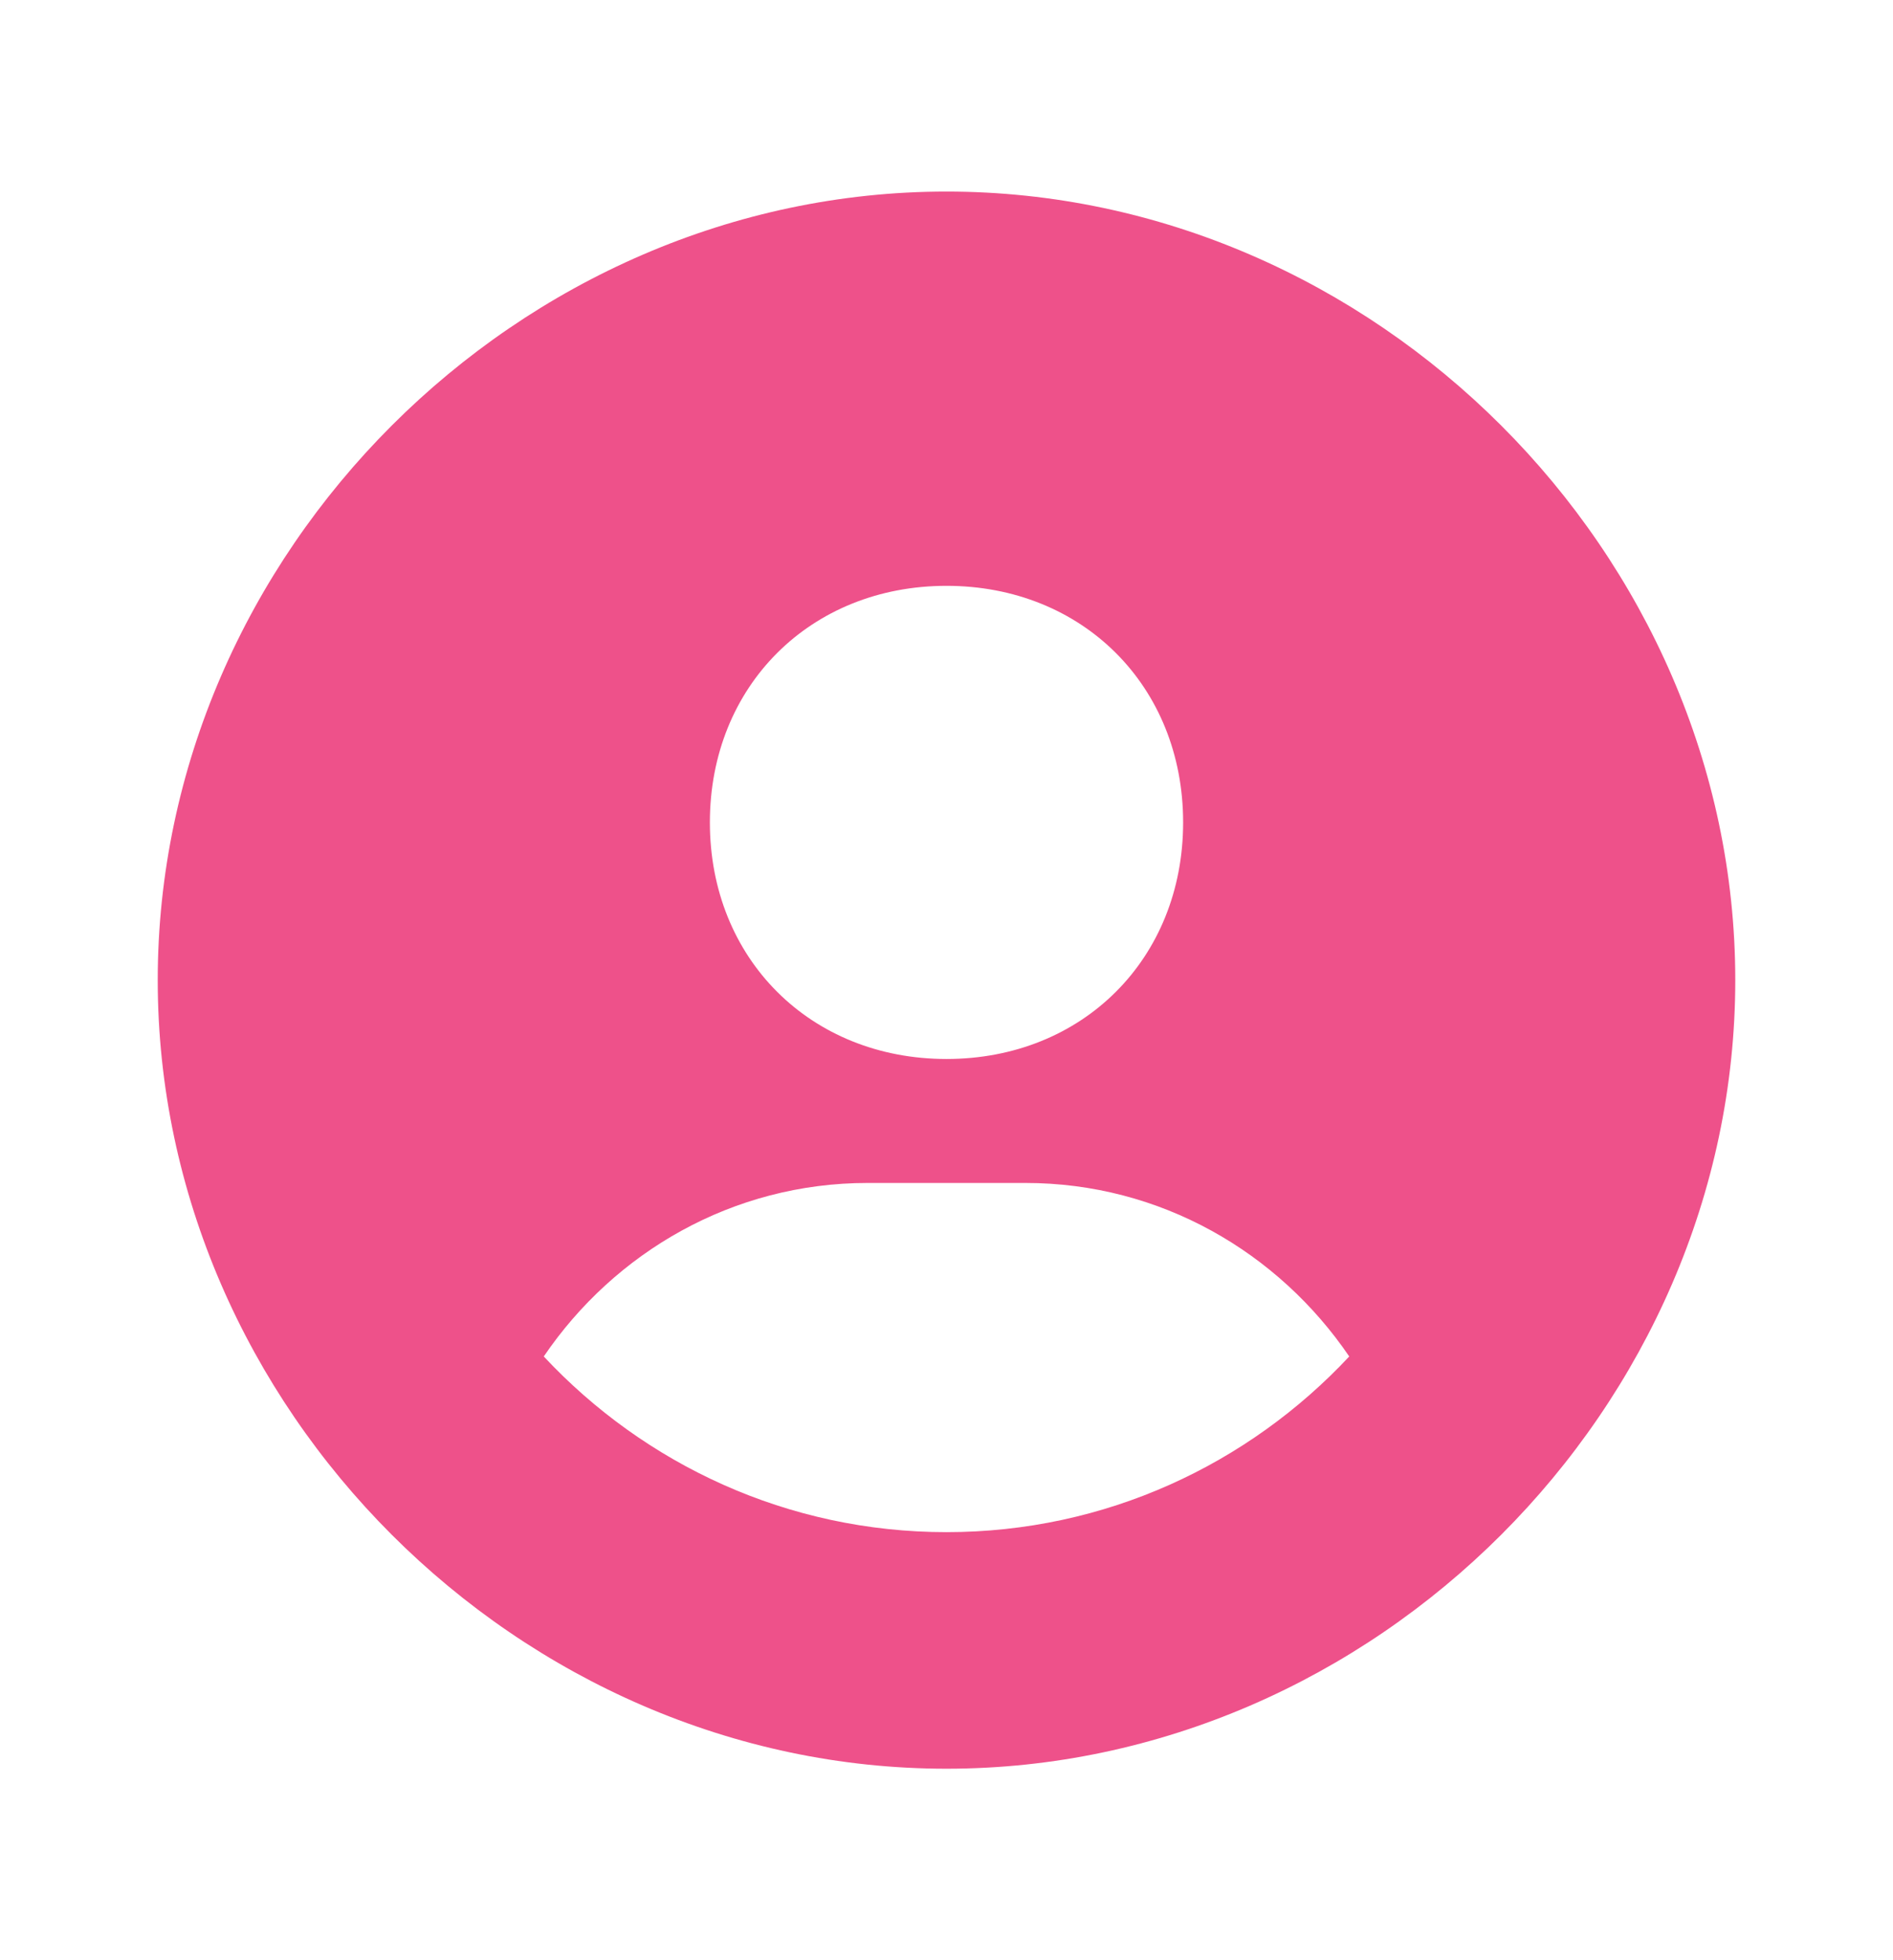 <svg width="28" height="29" viewBox="0 0 28 29" fill="none" xmlns="http://www.w3.org/2000/svg">
<path d="M14 2.834C7.675 2.834 2.333 8.176 2.333 14.501C2.333 20.825 7.675 26.167 14 26.167C20.324 26.167 25.667 20.825 25.667 14.501C25.667 8.176 20.324 2.834 14 2.834ZM14 8.667C16.015 8.667 17.5 10.151 17.5 12.167C17.5 14.183 16.015 15.667 14 15.667C11.986 15.667 10.5 14.183 10.5 12.167C10.5 10.151 11.986 8.667 14 8.667ZM8.043 20.068C9.089 18.528 10.835 17.501 12.833 17.501H15.167C17.166 17.501 18.91 18.528 19.957 20.068C18.466 21.664 16.351 22.667 14 22.667C11.649 22.667 9.534 21.664 8.043 20.068Z" fill="#EE518A"/>
</svg>
